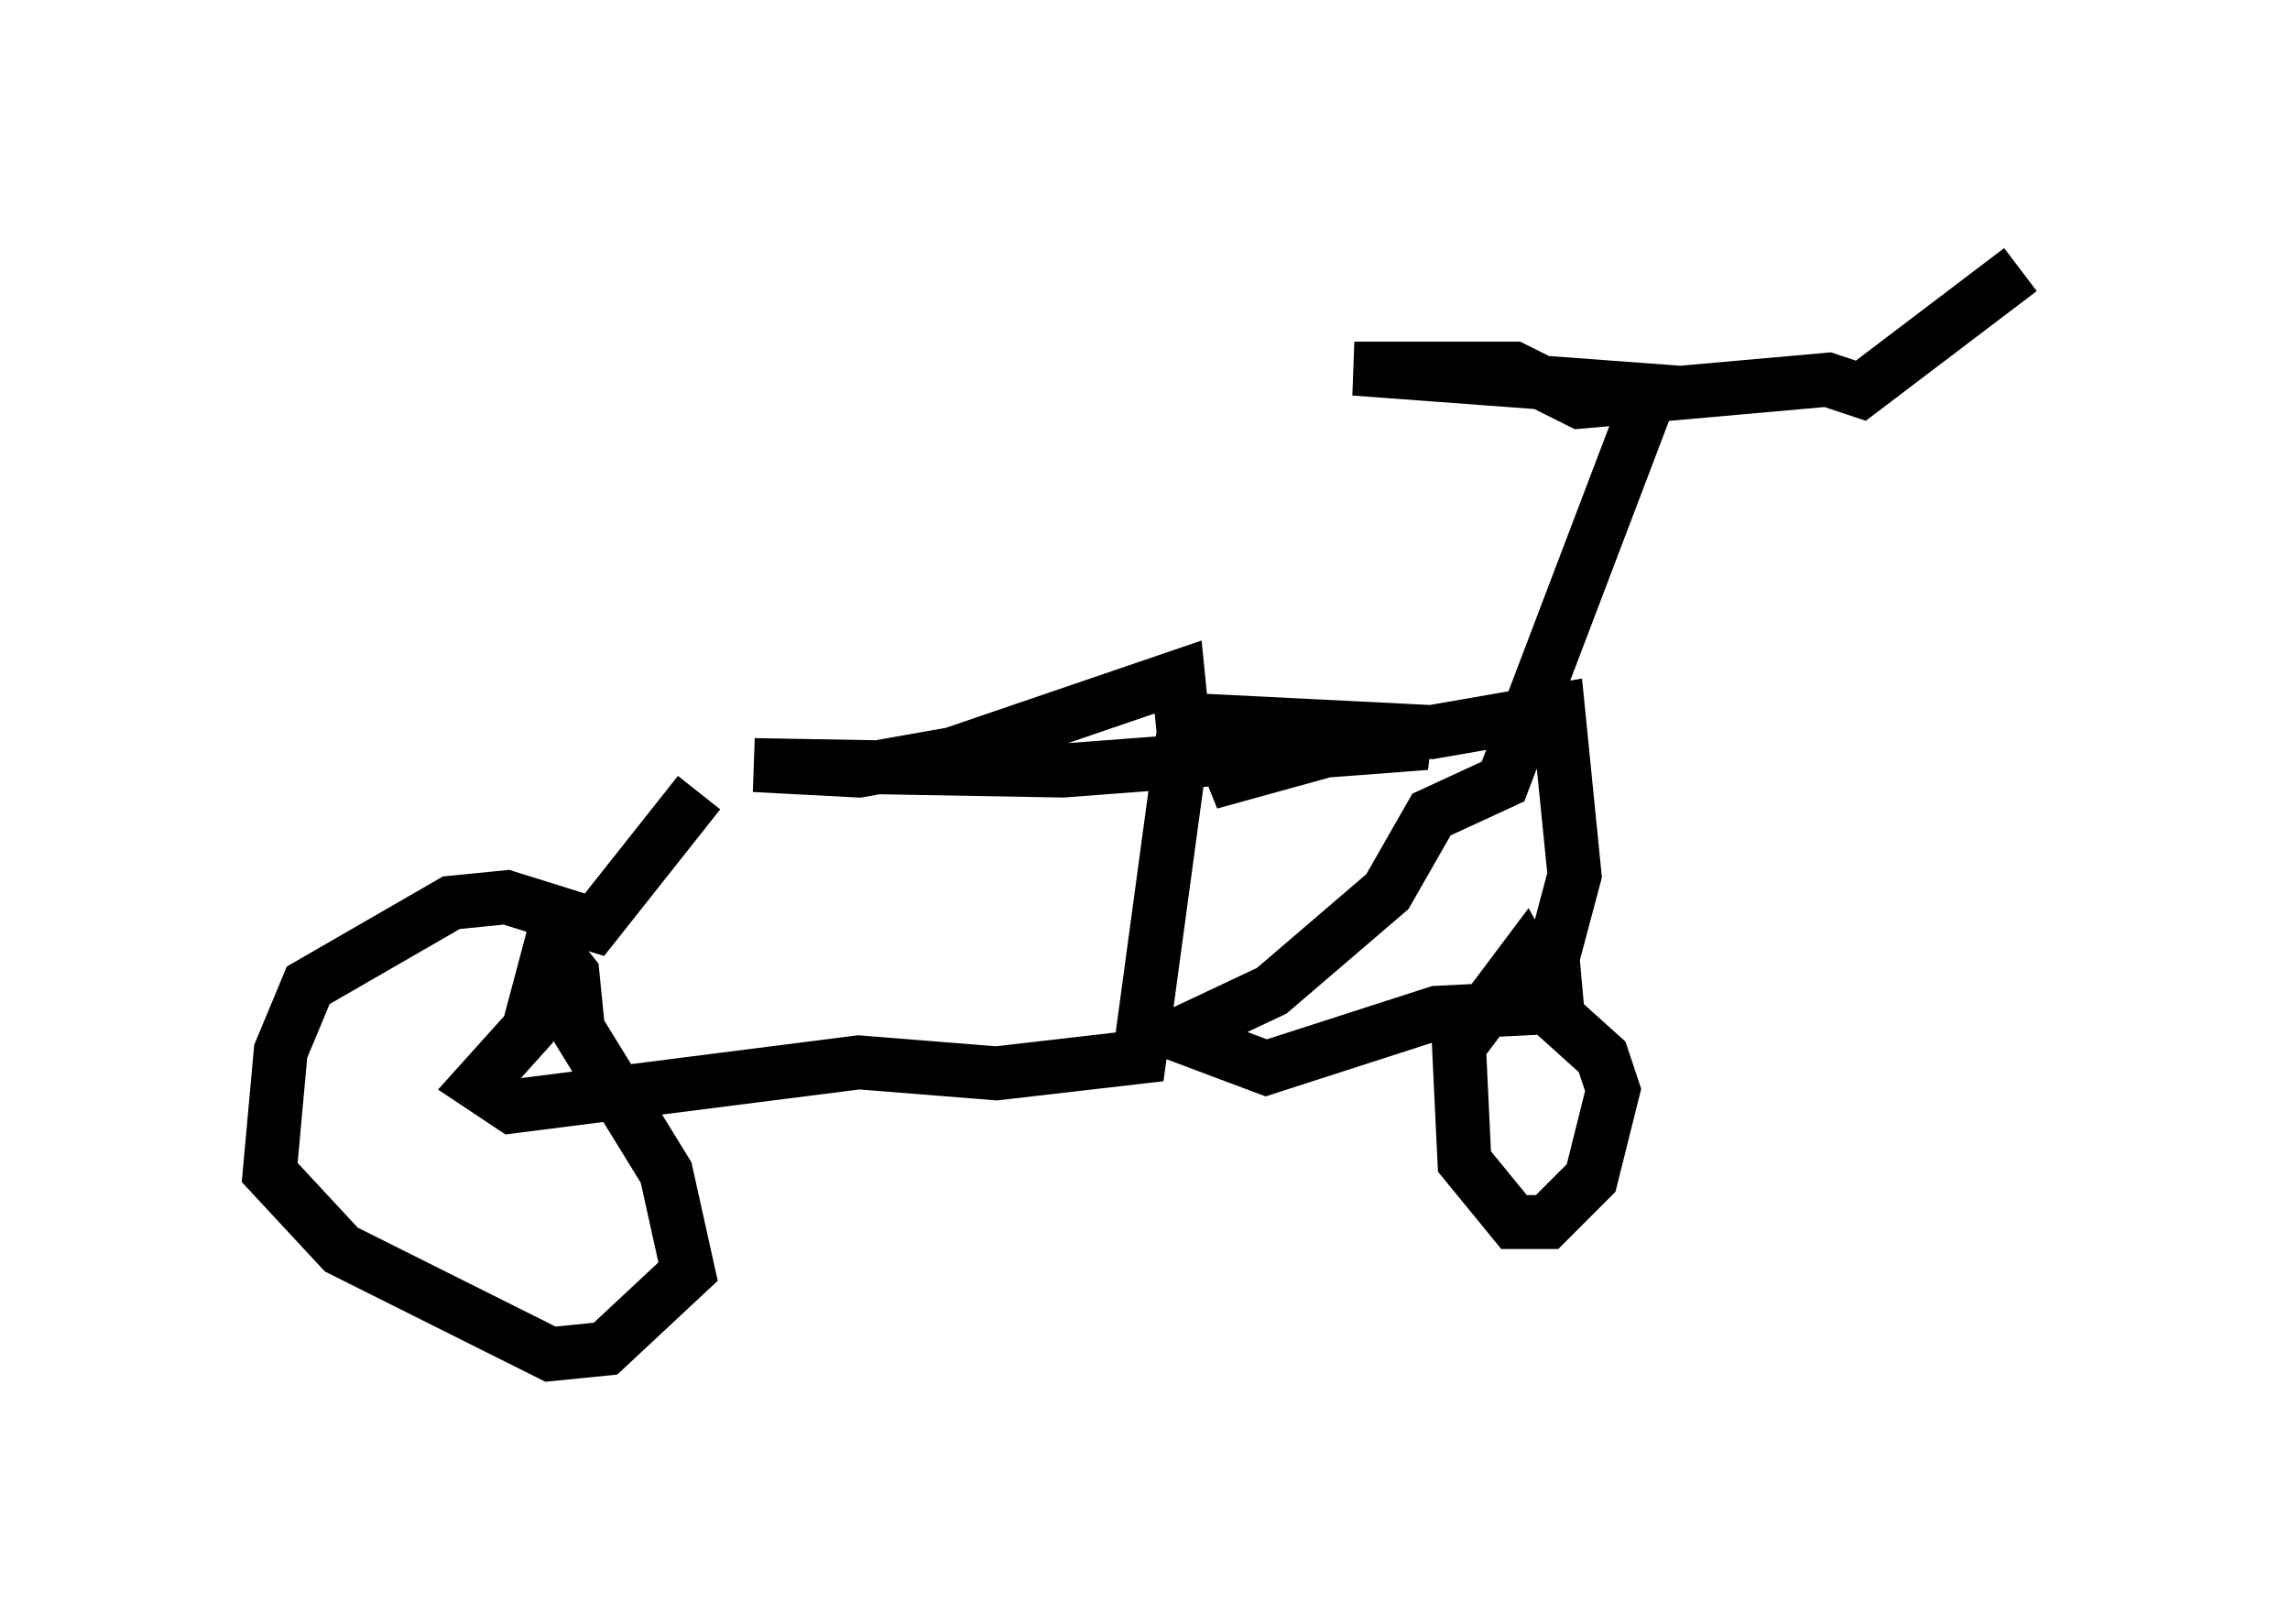 <?xml version="1.0" encoding="utf-8" ?>
<svg baseProfile="full" height="30.111" version="1.1" width="42.463" xmlns="http://www.w3.org/2000/svg" xmlns:ev="http://www.w3.org/2001/xml-events" xmlns:xlink="http://www.w3.org/1999/xlink"><defs /><rect fill="white" height="30.111" width="42.463" x="0" y="0" /><path d="M14.086, 13.779 m-1.123, 0.919 l-1.94, 2.45 -1.633, -0.51 l-1.021, 0.102 -2.654, 1.531 l-0.51, 1.225 -0.204, 2.246 l1.327, 1.429 3.879, 1.94 l1.021, -0.102 1.531, -1.429 l-0.408, -1.838 -1.633, -2.654 l-0.102, -1.021 -0.408, -0.51 l-0.408, 1.531 -0.919, 1.021 l0.613, 0.408 6.431, -0.817 l2.552, 0.204 2.654, -0.306 l0.817, -6.023 -0.102, -1.021 l-4.185, 1.429 -1.735, 0.306 l-1.94, -0.102 5.717, 0.102 l6.738, -0.51 -0.613, -0.204 l-2.96, 0.817 -0.408, -1.021 l4.083, 0.204 2.348, -0.408 l0.306, 3.063 -0.408, 1.531 l0.102, 1.123 -0.613, -1.123 l-1.225, 1.633 0.102, 2.144 l0.919, 1.123 0.613, 0.0 l0.817, -0.817 0.408, -1.633 l-0.204, -0.613 -1.021, -0.919 l-2.042, 0.102 -3.165, 1.021 l-1.633, -0.613 1.735, -0.817 l2.144, -1.838 0.817, -1.429 l1.327, -0.613 2.756, -7.248 l-5.513, -0.408 2.96, 0.0 l1.225, 0.613 4.594, -0.408 l0.613, 0.204 2.96, -2.246 " fill="none" stroke="black" stroke-width="1" /></svg>